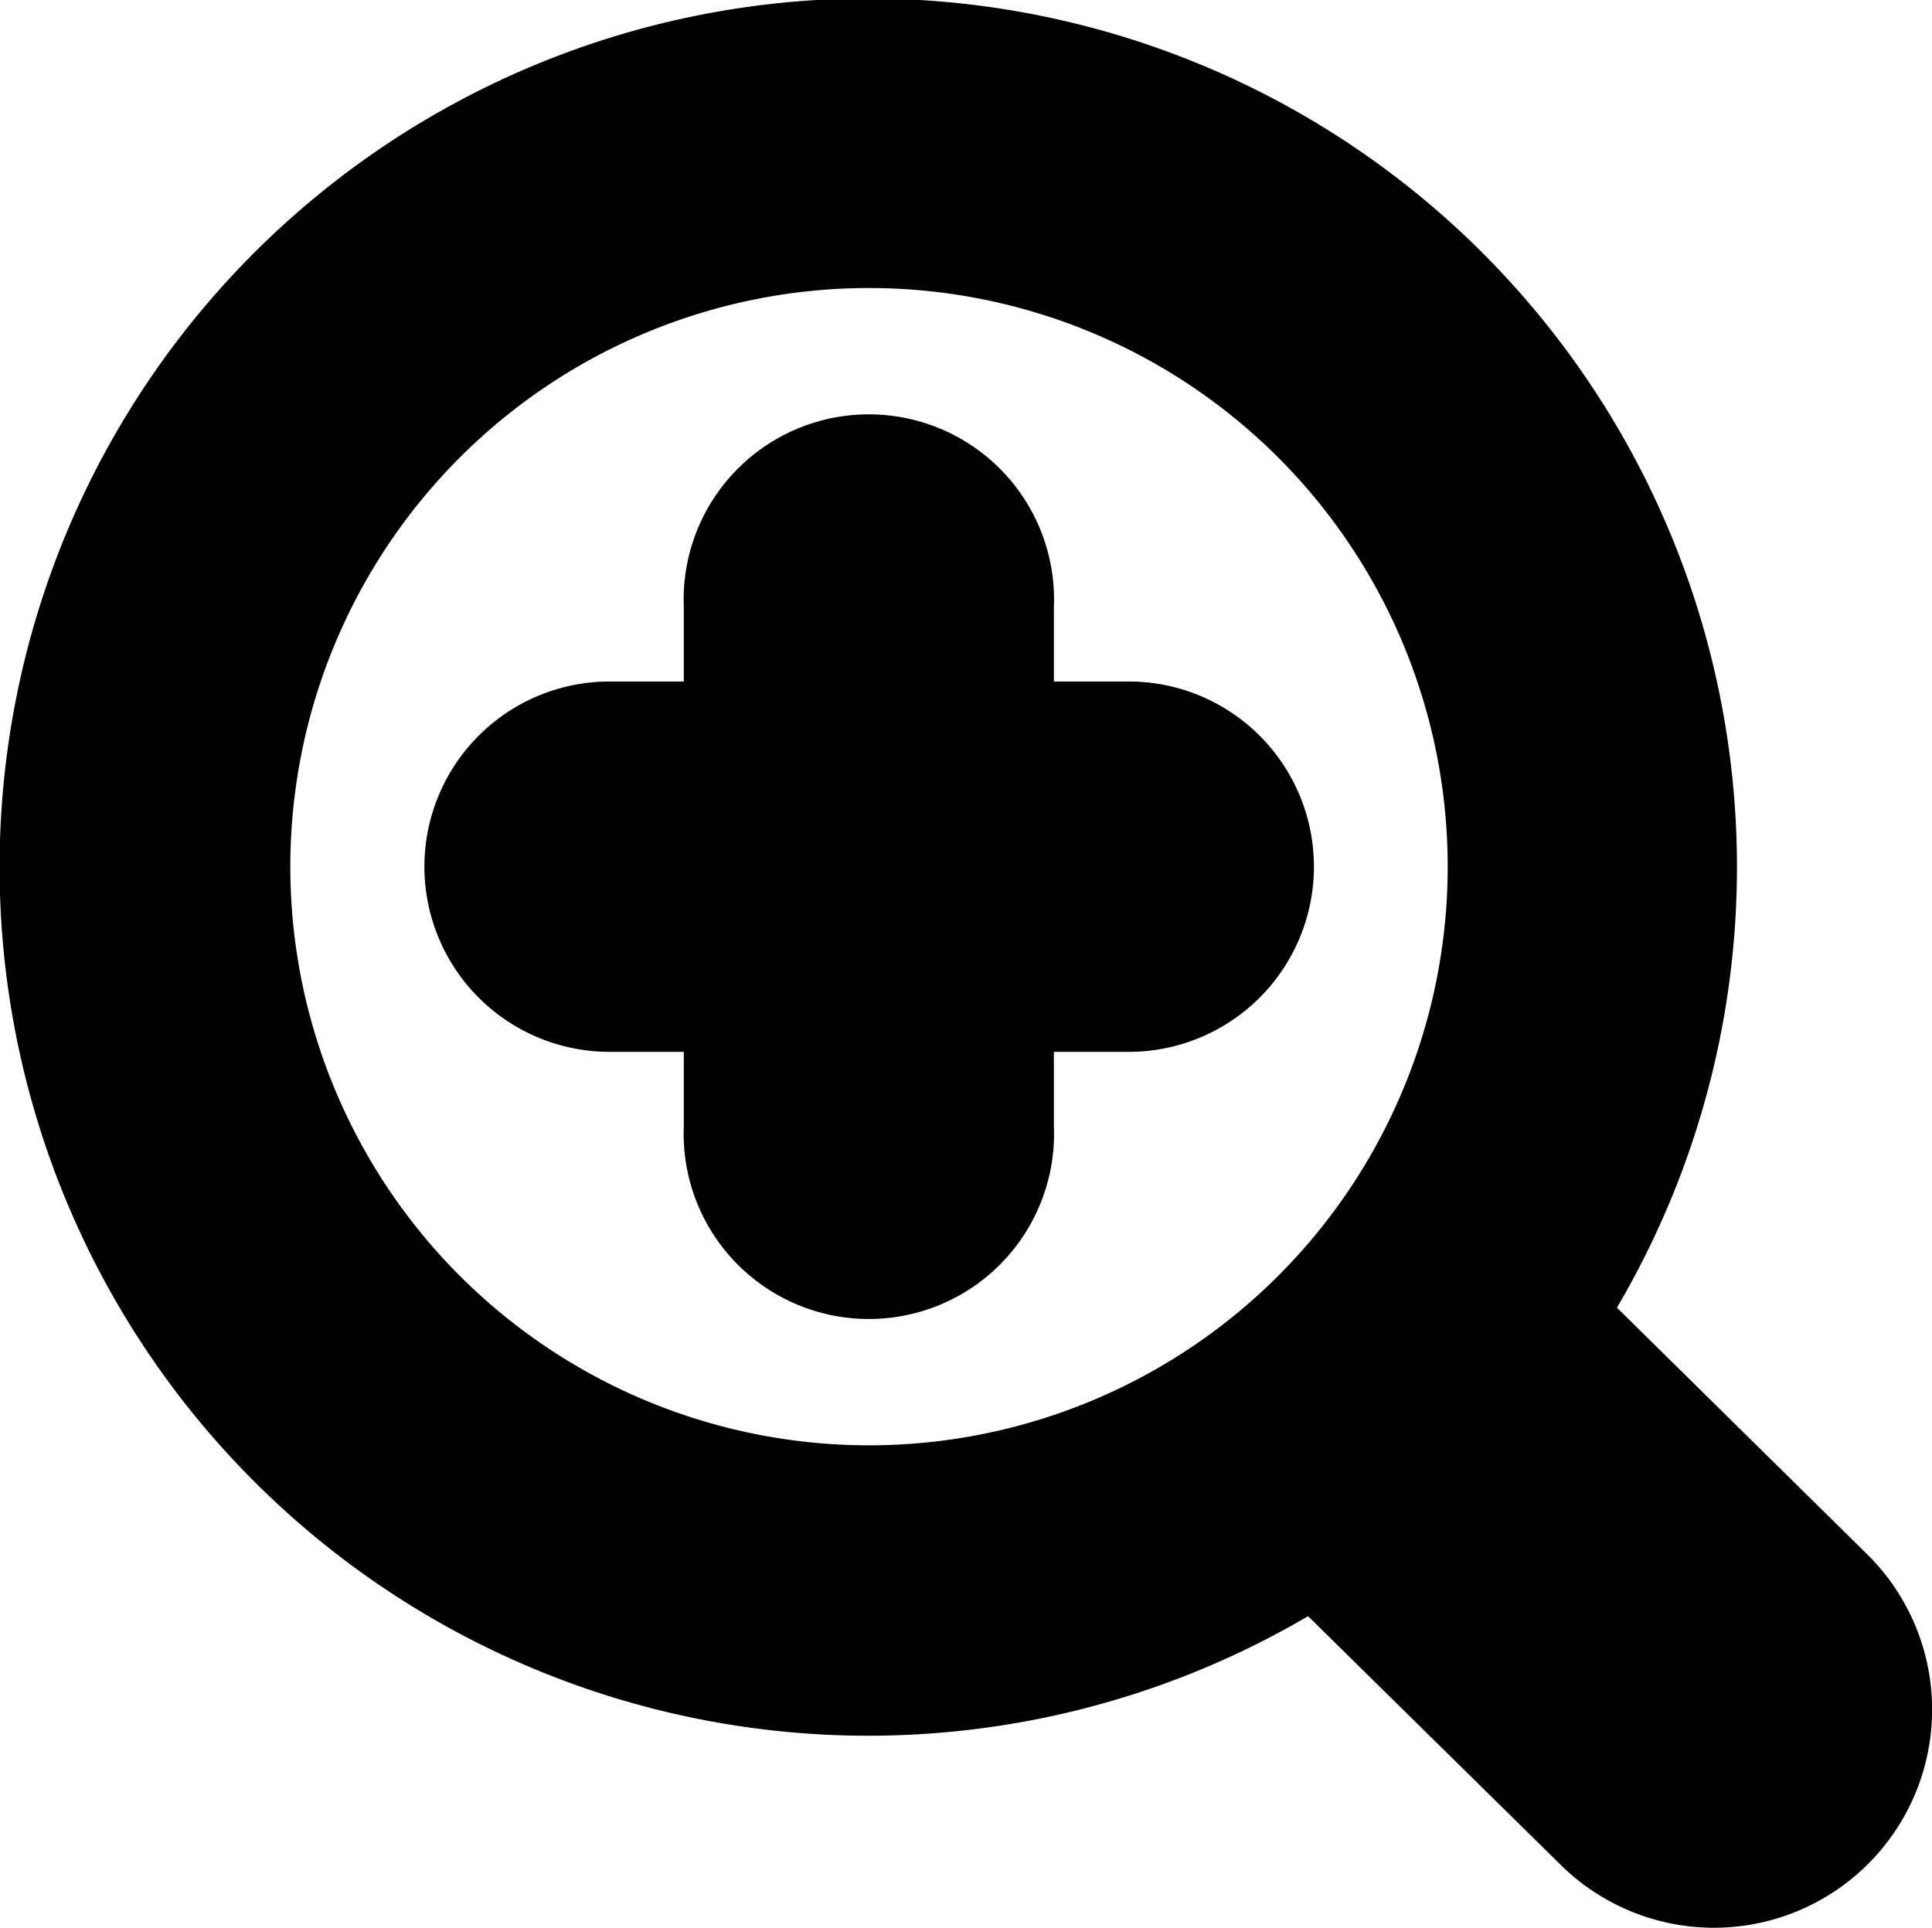 <svg xmlns="http://www.w3.org/2000/svg" viewBox="0 0 59.36 59.24"><title>icon-drawing-zoom-in</title><path d="M50,40.58a26.69,26.69,0,1,0-9.49,9.48l7.73,7.61a6.7,6.7,0,0,0,9.48-9.48M27,44.81A17.78,17.78,0,1,1,44.8,27,17.78,17.78,0,0,1,27,44.81Z" transform="translate(-0.32 -0.4)"/><path d="M35,21.34H32.7V19.06a5.69,5.69,0,1,0-11.37,0v2.28H19.05a5.69,5.69,0,0,0,0,11.38h2.28V35A5.69,5.69,0,1,0,32.7,35V32.72H35a5.69,5.69,0,0,0,0-11.38Z" transform="translate(-0.32 -0.4)"/></svg>